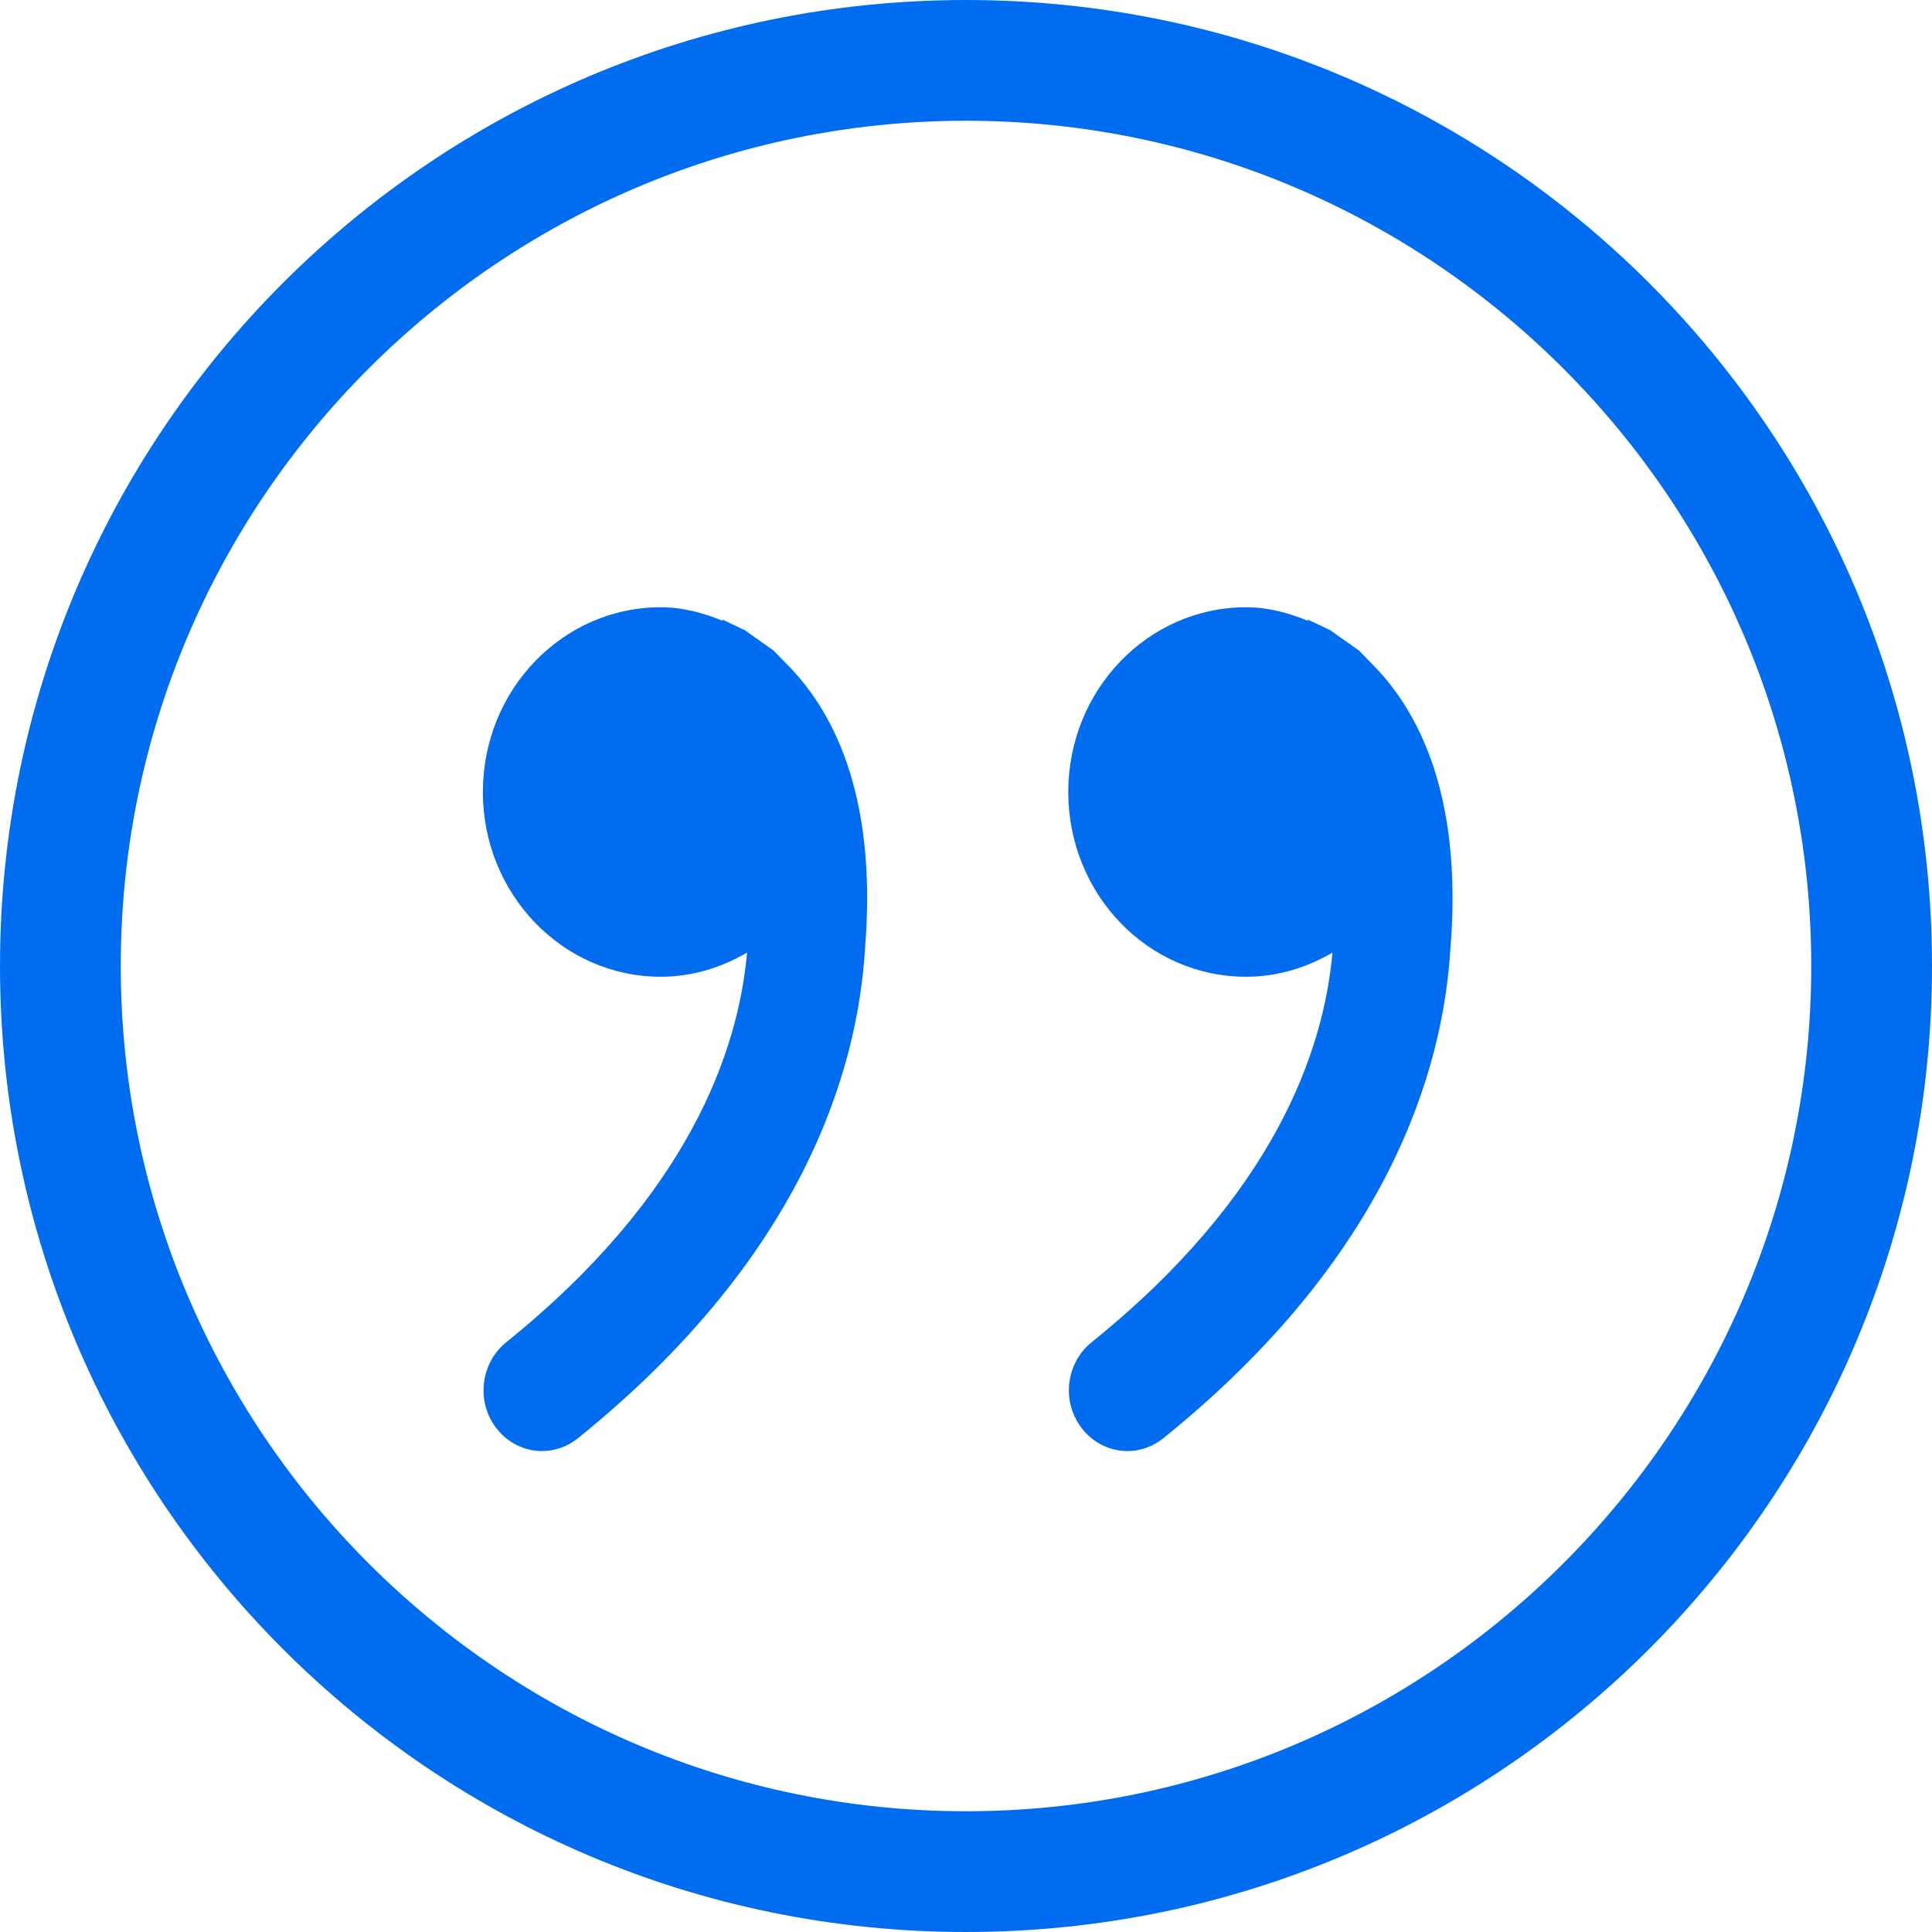 <?xml version="1.0" encoding="iso-8859-1"?>
<!-- Generator: Adobe Illustrator 19.0.0, SVG Export Plug-In . SVG Version: 6.00 Build 0)  -->
<svg xmlns="http://www.w3.org/2000/svg" xmlns:xlink="http://www.w3.org/1999/xlink" version="1.1" id="Capa_1" x="0px" y="0px" viewBox="0 0 508.52 508.52" style="enable-background:new 0 0 508.52 508.52;" xml:space="preserve" width="512px" height="512px">
<g>
	<g>
		<g>
			<g>
				<path d="M254.26,0C113.845,0,0,113.845,0,254.26s113.845,254.26,254.26,254.26      s254.26-113.845,254.26-254.26S394.675,0,254.26,0z M254.26,476.737c-122.68,0-222.477-99.829-222.477-222.477      c0-122.68,99.797-222.477,222.477-222.477c122.649,0,222.477,99.797,222.477,222.477      C476.737,376.908,376.908,476.737,254.26,476.737z" fill="#006DF0"/>
				<path d="M203.63,171.244L196.225,166l-0.254-0.191l-0.477-0.191l-5.403-2.574l0.159,0.381      c-5.117-2.098-10.488-3.591-16.336-3.591c-25.871,0-46.816,21.771-46.816,48.627s20.976,48.627,46.816,48.627      c8.295,0,15.955-2.415,22.724-6.356c-2.32,25.998-15.415,63.915-63.406,102.562c-6.706,5.435-7.946,15.478-2.733,22.438      c3.051,4.068,7.596,6.198,12.173,6.198c3.305,0,6.611-1.112,9.439-3.369c58.893-47.515,73.608-96.333,75.579-128.942      c3.369-41.699-9.28-63.629-20.849-75.07L203.63,171.244z" fill="#006DF0"/>
				<path d="M357.712,171.244L350.307,166l-0.254-0.191l-0.477-0.191l-5.403-2.574l0.159,0.381      c-5.117-2.098-10.52-3.591-16.336-3.591c-25.871,0-46.816,21.771-46.816,48.627s20.881,48.627,46.816,48.627      c8.295,0,15.955-2.415,22.724-6.356c-2.32,25.998-15.414,63.915-63.406,102.562c-6.738,5.435-7.946,15.478-2.733,22.438      c3.051,4.068,7.596,6.198,12.173,6.198c3.305,0,6.611-1.112,9.439-3.369c58.893-47.515,73.608-96.333,75.579-128.942      c3.369-41.699-9.312-63.629-20.849-75.07L357.712,171.244z" fill="#006DF0"/>
			</g>
		</g>
	</g>
</g>
<g>
</g>
<g>
</g>
<g>
</g>
<g>
</g>
<g>
</g>
<g>
</g>
<g>
</g>
<g>
</g>
<g>
</g>
<g>
</g>
<g>
</g>
<g>
</g>
<g>
</g>
<g>
</g>
<g>
</g>
</svg>
